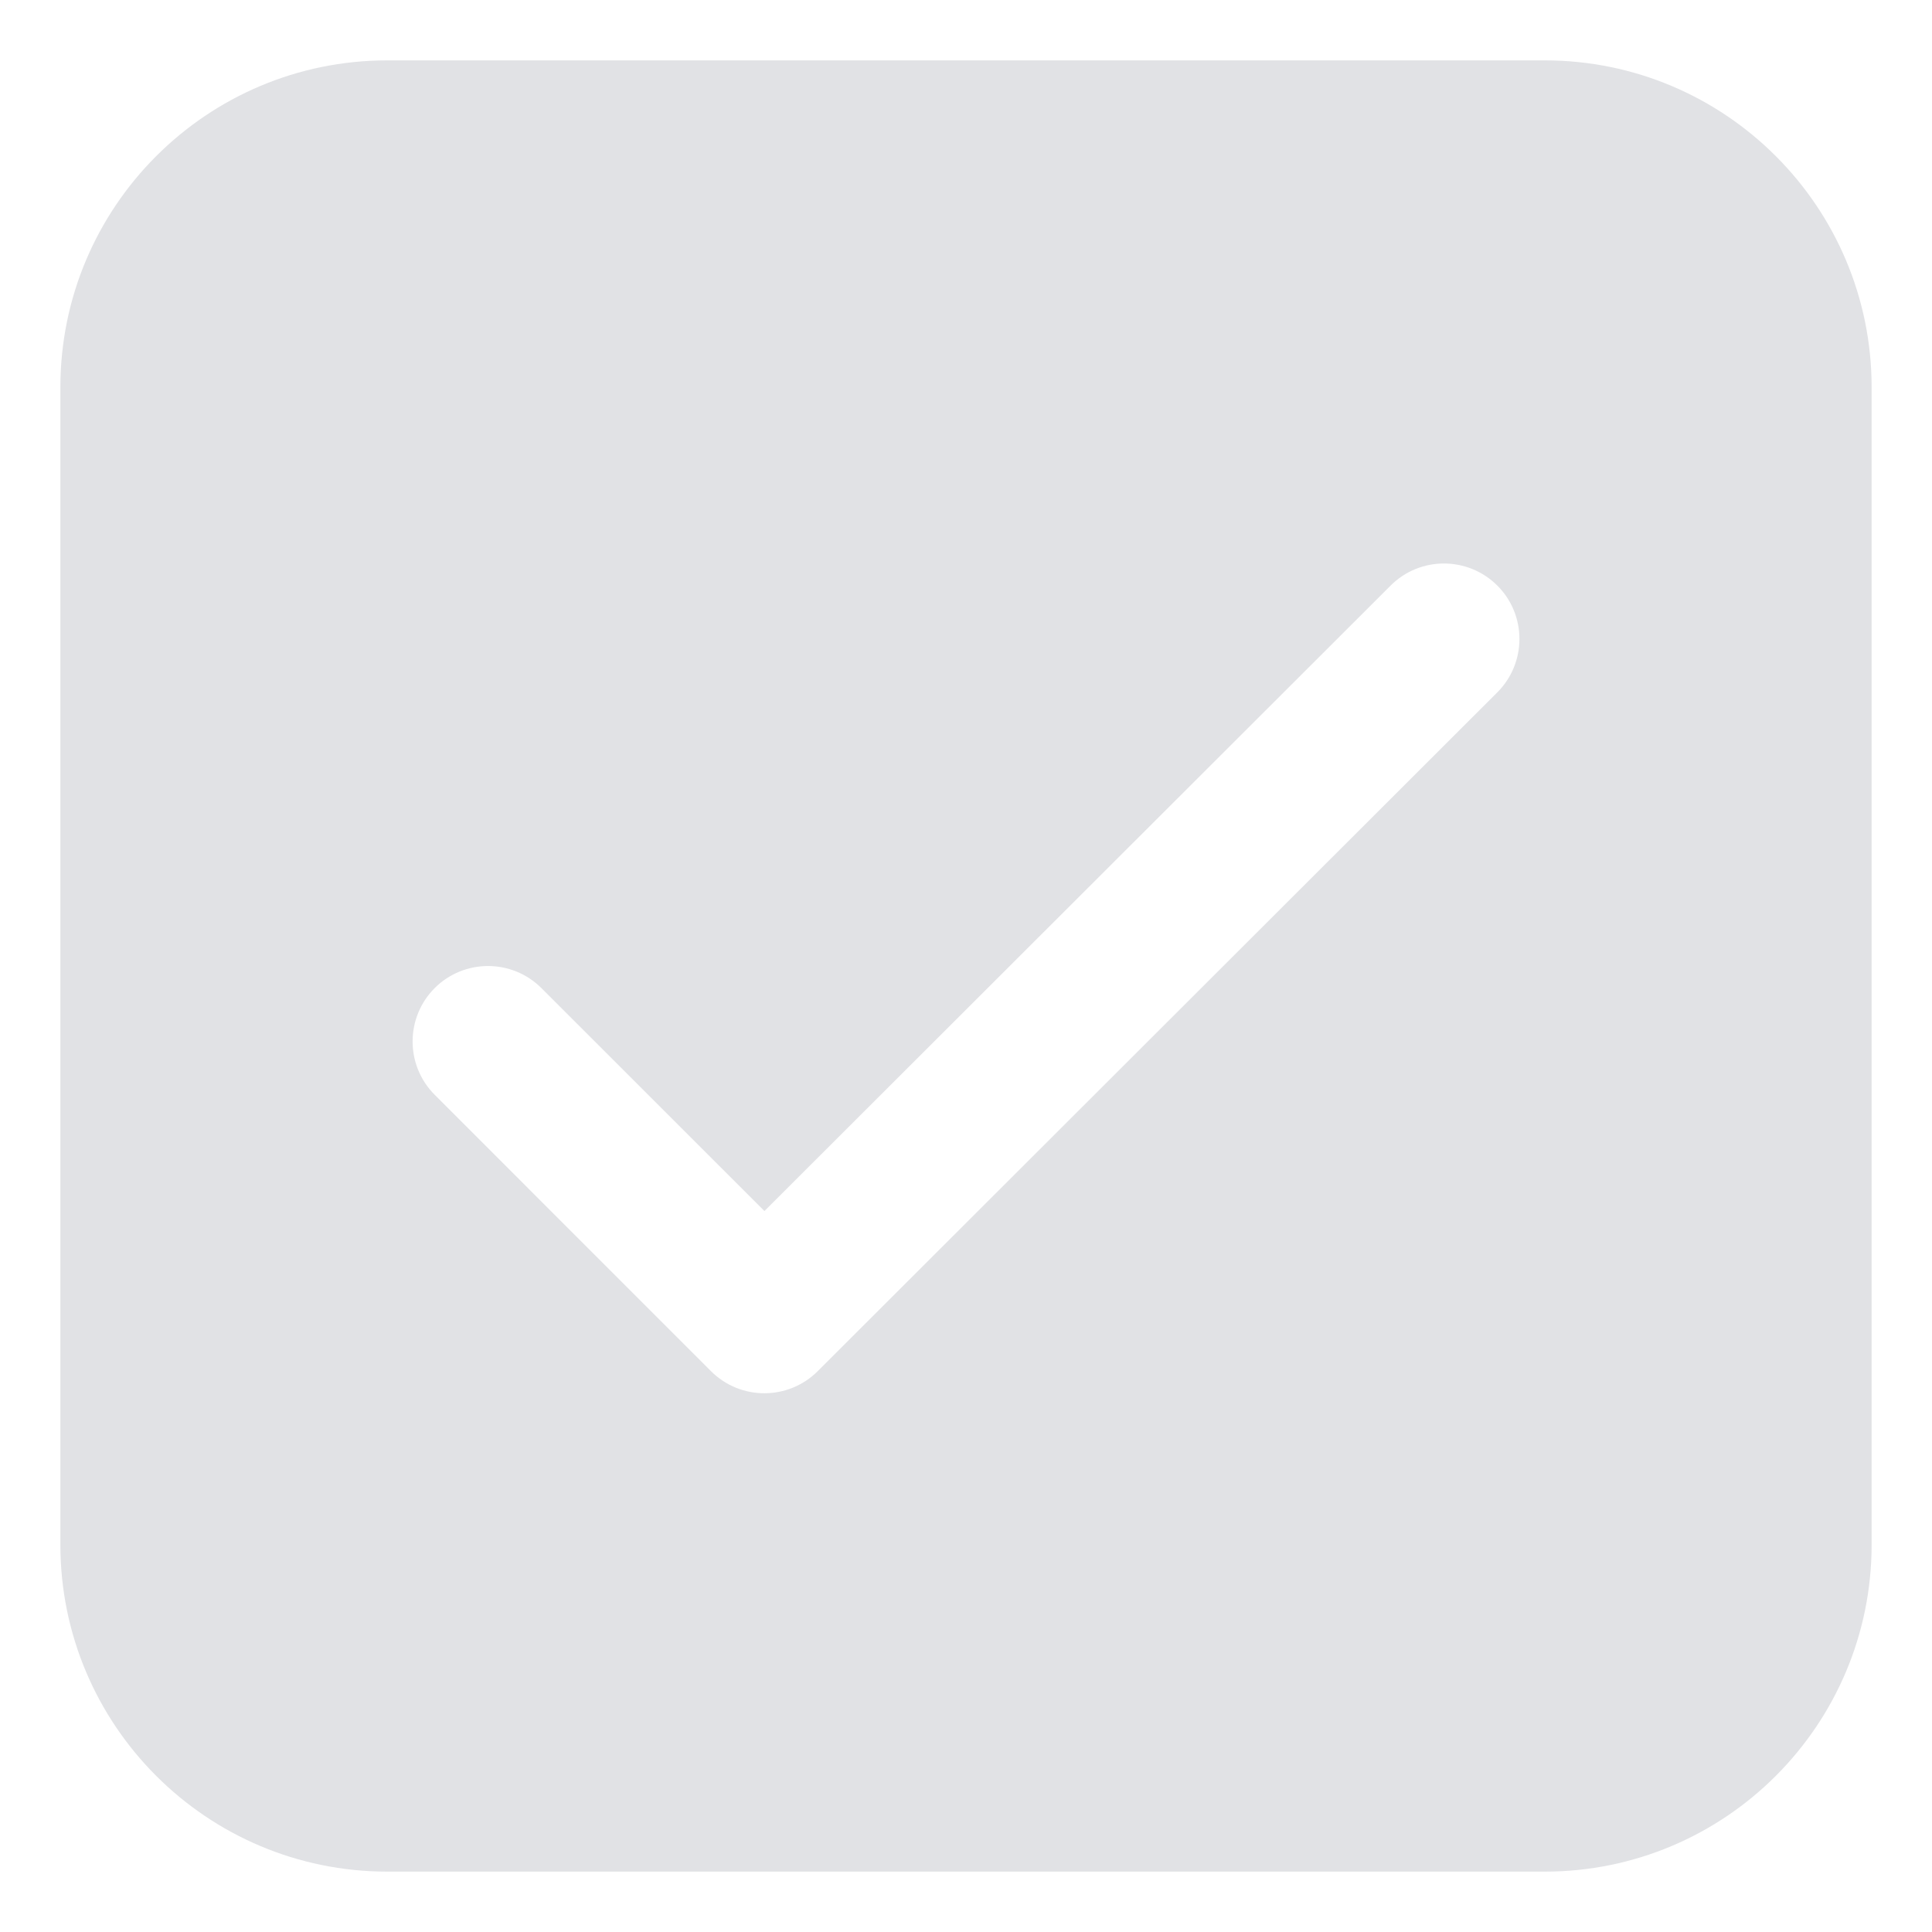 <svg width="24" height="24" viewBox="0 0 24 24" fill="none" xmlns="http://www.w3.org/2000/svg">
<path d="M4.812 0.75C2.569 0.75 0.75 2.569 0.75 4.812V19.188C0.75 21.431 2.569 23.25 4.812 23.25H19.188C21.431 23.25 23.25 21.431 23.25 19.188V4.812C23.25 2.569 21.431 0.75 19.188 0.75H4.812ZM18.6 8.601L10.158 17.033C9.792 17.399 9.198 17.399 8.832 17.033L5.4 13.6C5.034 13.234 5.034 12.641 5.4 12.274C5.766 11.909 6.36 11.909 6.726 12.275L9.496 15.044L17.275 7.274C17.641 6.908 18.235 6.909 18.601 7.275C18.967 7.641 18.966 8.235 18.6 8.601Z" fill="#E1E2E5"/>
</svg>
